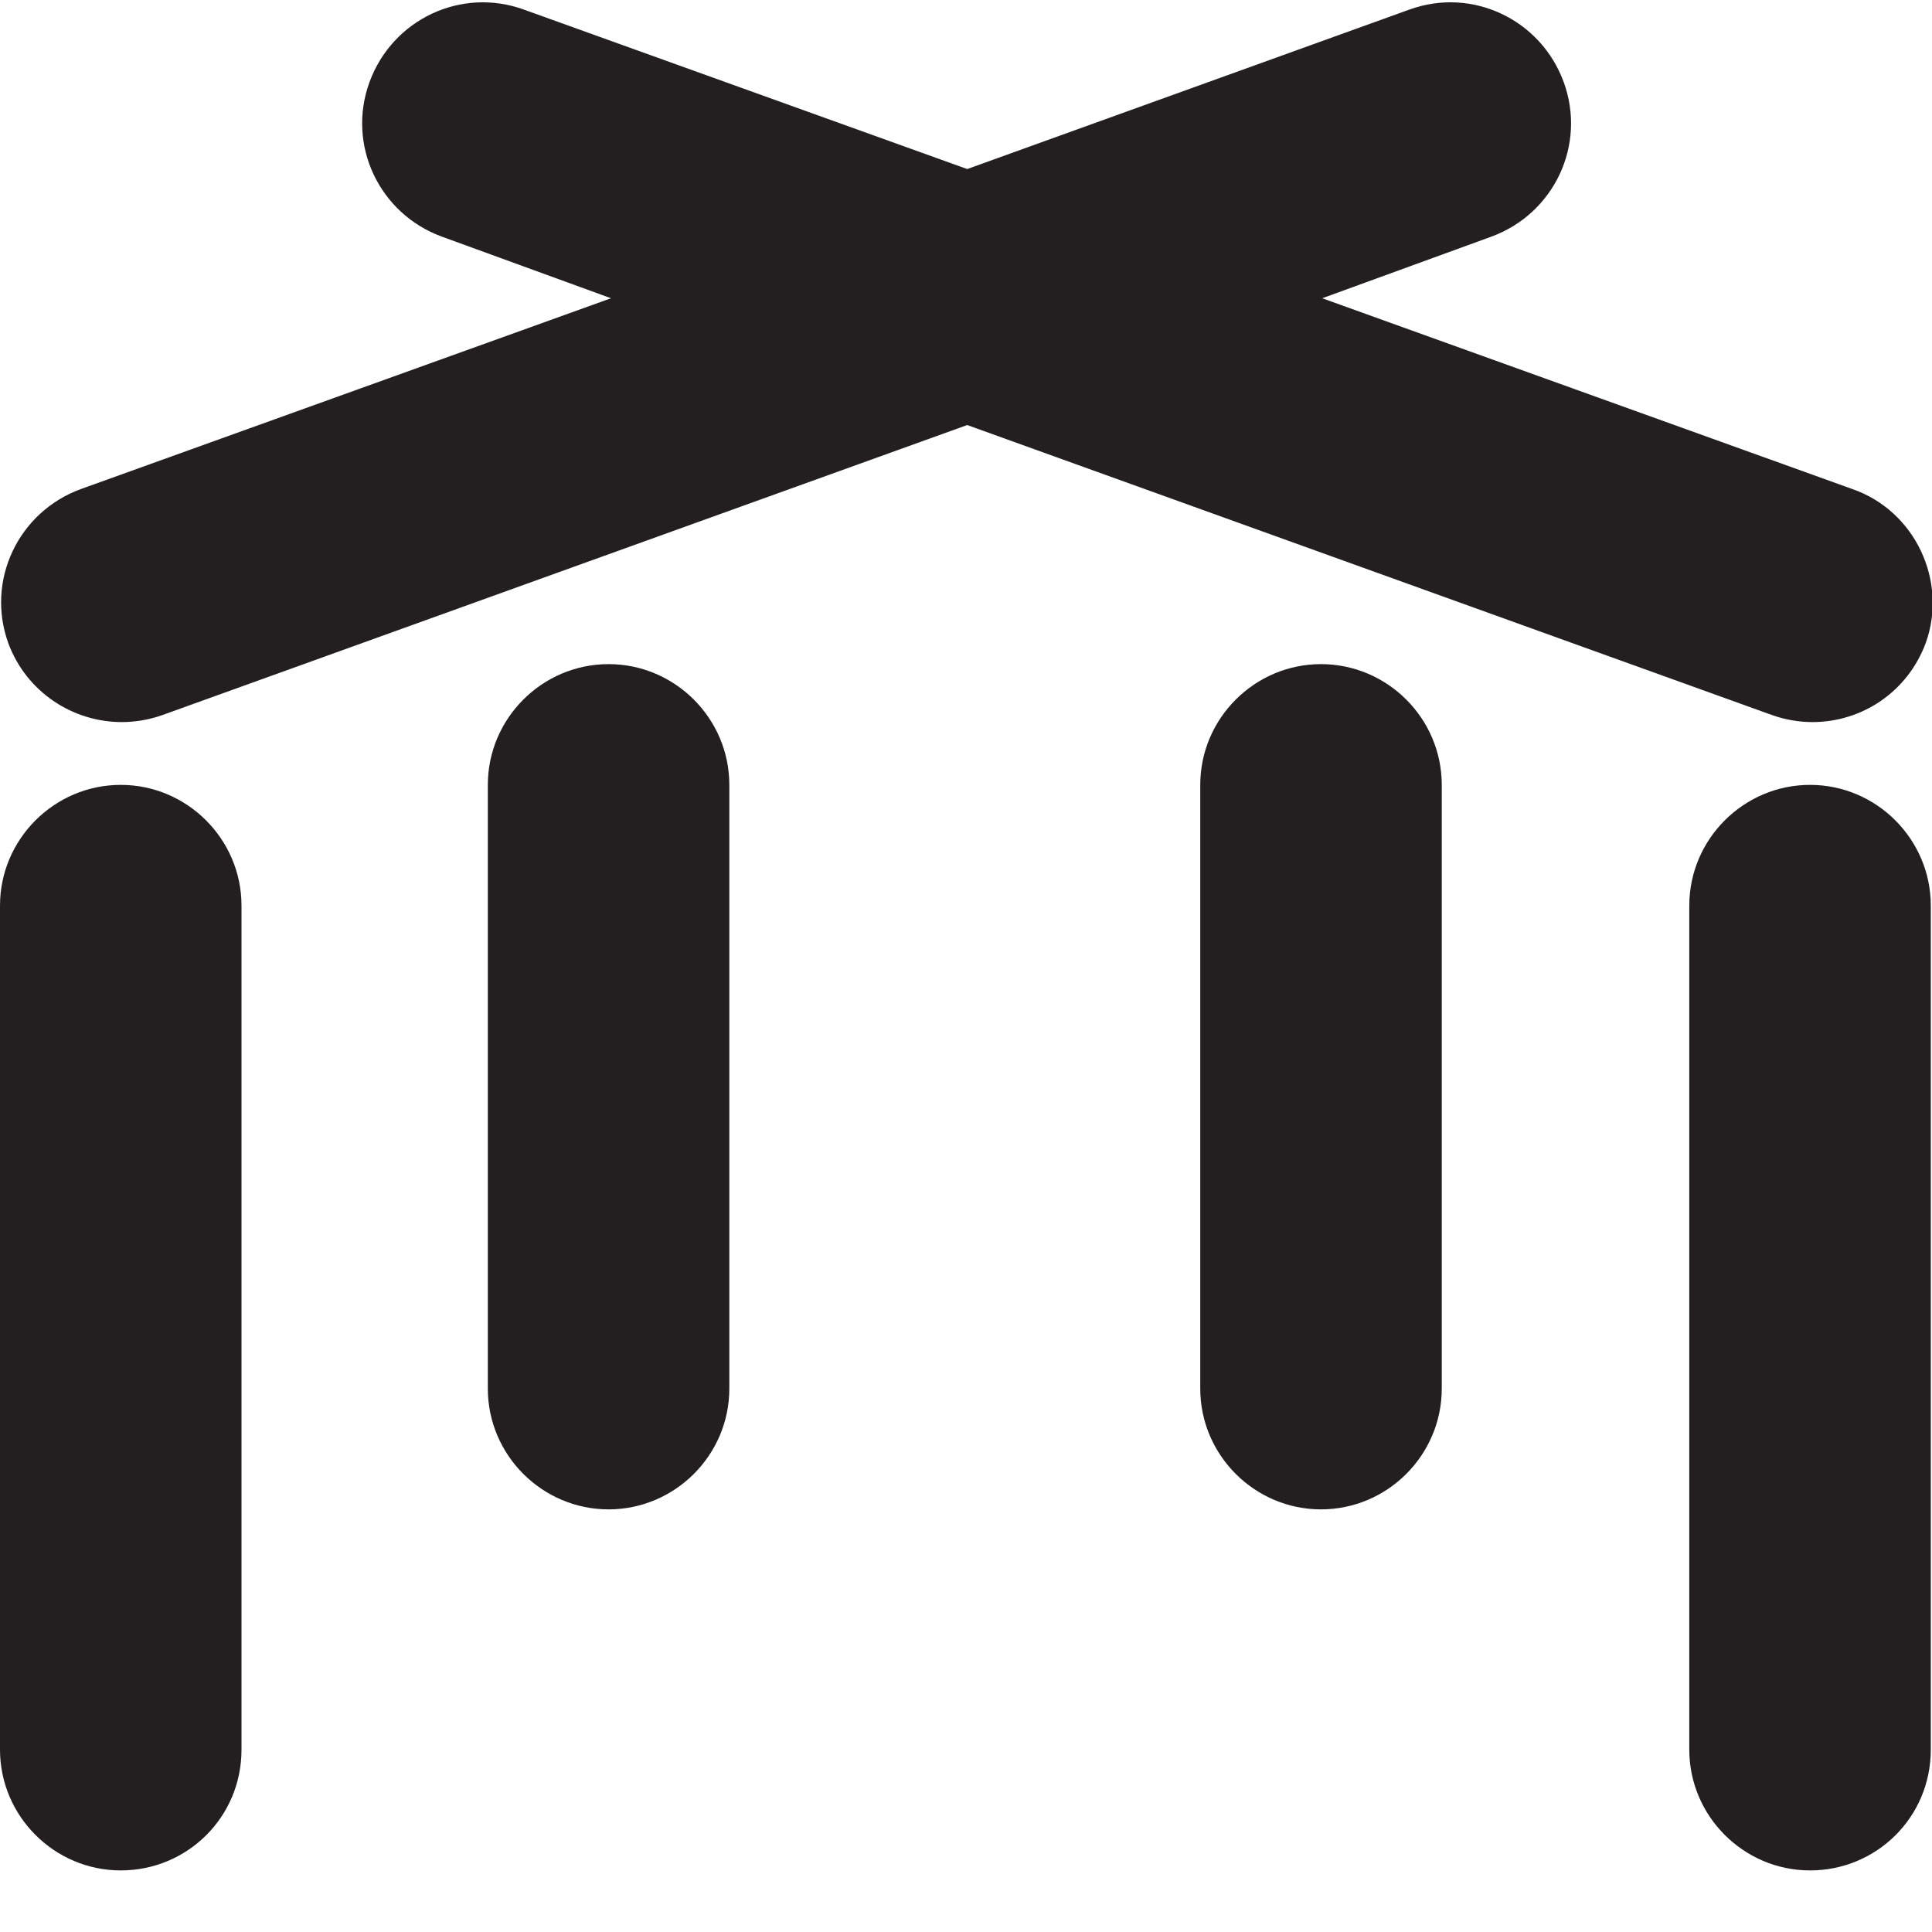 <?xml version="1.0" encoding="utf-8"?>
<!-- Generator: Adobe Illustrator 27.1.1, SVG Export Plug-In . SVG Version: 6.00 Build 0)  -->
<svg version="1.1" id="Layer_1" xmlns="http://www.w3.org/2000/svg" xmlns:xlink="http://www.w3.org/1999/xlink" x="0px" y="0px"
	 viewBox="0 0 16 16" style="enable-background:new 0 0 16 16;" xml:space="preserve">
<style type="text/css">
	.st0{fill:#CF4A00;}
	.st1{fill:#231F20;}
	.st2{fill:none;stroke:#231F20;stroke-width:2;stroke-linecap:round;stroke-miterlimit:10;}
	.st3{fill:none;stroke:#231F20;stroke-width:2;stroke-linecap:round;stroke-miterlimit:1;stroke-dasharray:5.989,4.991;}
</style>
<path class="st1" d="M15.34,4.05l-4.39-1.58l1.4-0.51c0.52-0.19,0.79-0.76,0.6-1.28c-0.19-0.52-0.76-0.79-1.28-0.6L8.01,1.4
	L4.34,0.08c-0.52-0.19-1.09,0.08-1.28,0.6C2.87,1.2,3.14,1.77,3.66,1.96l1.4,0.51L0.67,4.05c-0.52,0.19-0.79,0.76-0.6,1.28
	C0.22,5.73,0.6,5.98,1.01,5.98c0.11,0,0.23-0.02,0.34-0.06l6.66-2.4l6.66,2.4c0.11,0.04,0.23,0.06,0.34,0.06
	c0.41,0,0.79-0.25,0.94-0.66C16.13,4.81,15.86,4.23,15.34,4.05z"/>
<path class="st1" d="M1,15.49c-0.55,0-1-0.45-1-1V7.5c0-0.55,0.45-1,1-1s1,0.45,1,1v6.99C2,15.05,1.55,15.49,1,15.49z"/>
<path class="st1" d="M14.99,15.49c-0.55,0-1-0.45-1-1V7.5c0-0.55,0.45-1,1-1s1,0.45,1,1v6.99C15.99,15.05,15.54,15.49,14.99,15.49z"
	/>
<path class="st1" d="M10.94,12.5c-0.55,0-1-0.45-1-1v-5c0-0.55,0.45-1,1-1s1,0.45,1,1v5C11.94,12.05,11.49,12.5,10.94,12.5z"/>
<path class="st1" d="M5.04,12.5c-0.55,0-1-0.45-1-1v-5c0-0.55,0.45-1,1-1s1,0.45,1,1v5C6.04,12.05,5.59,12.5,5.04,12.5z"/>
</svg>
